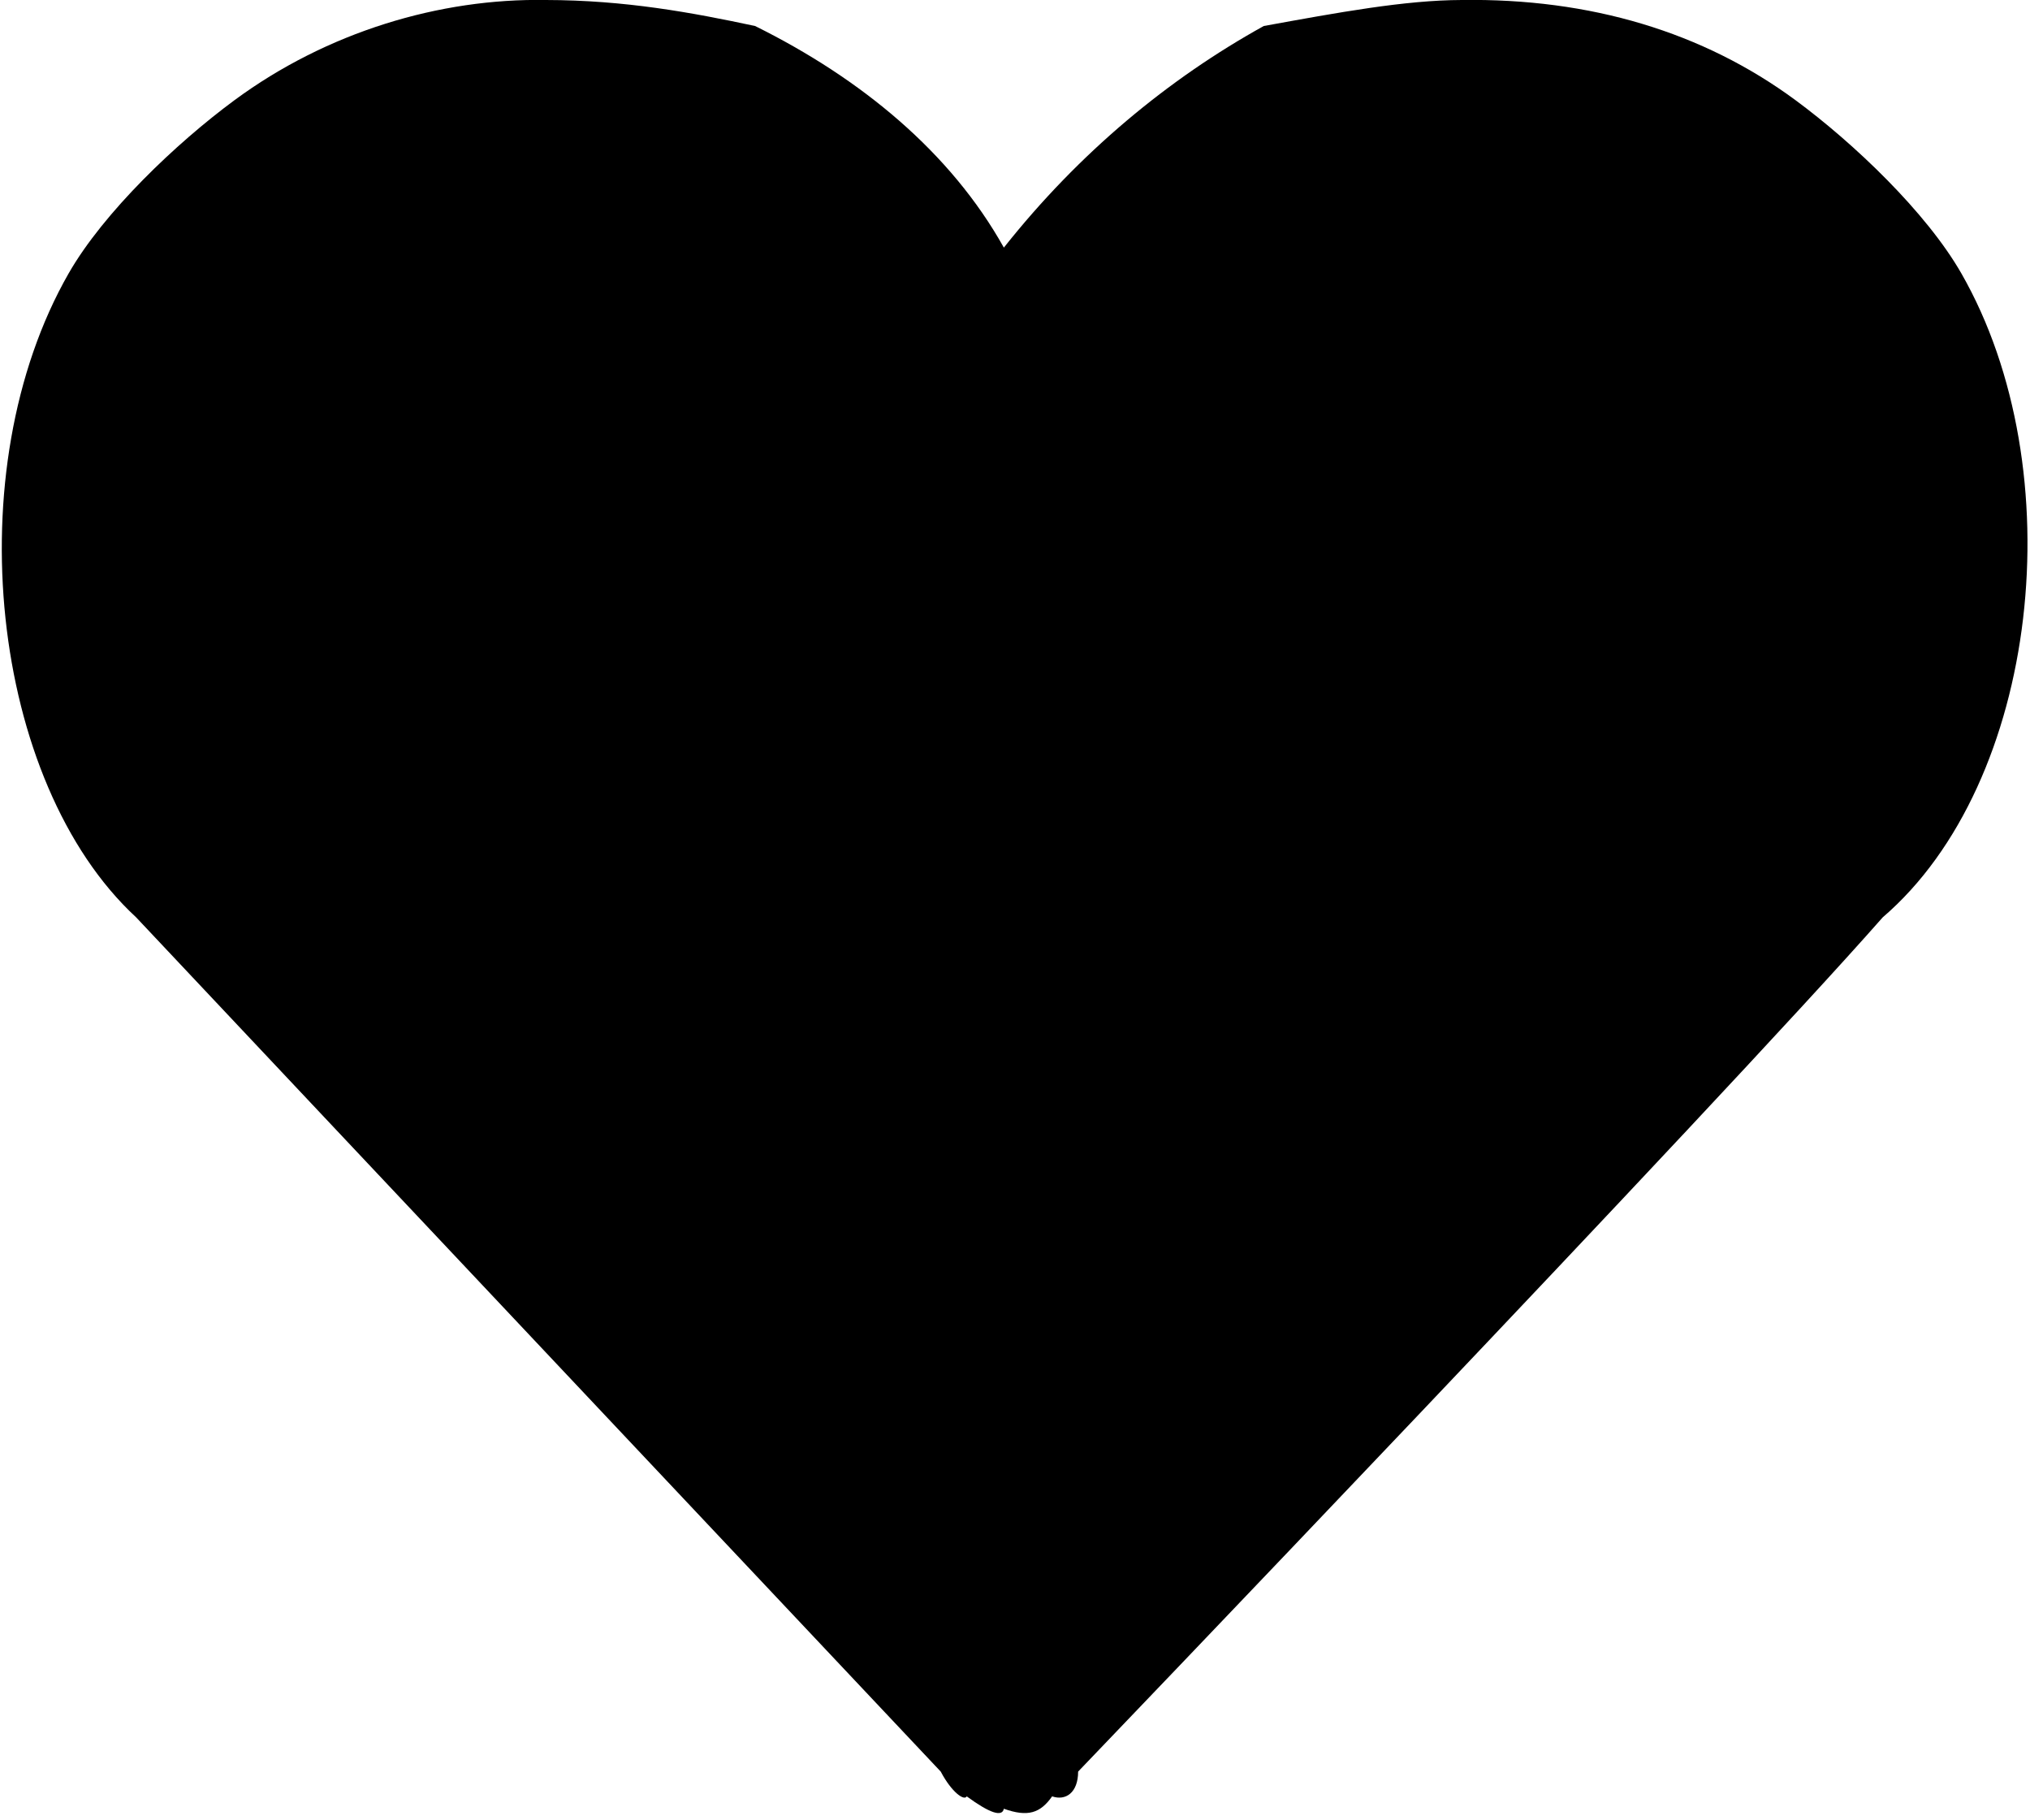 <svg 
 xmlns="http://www.w3.org/2000/svg"
 xmlns:xlink="http://www.w3.org/1999/xlink"
 width="164px" height="147px">
<path fill-rule="evenodd" stroke-width="0px" stroke-linecap="butt" stroke-linejoin="miter"
 d="M152.1,74.1 C138.773,89.227 87.1,143.1 87.1,143.1 C87.098,144.806 86.090,145.479 85.000,145.1 C84.045,146.457 83.039,146.792 81.1,146.1 C80.961,146.792 79.955,146.457 78.1,145.1 C77.910,145.479 76.902,144.806 76.000,143.1 C76.000,143.1 25.227,89.227 11.000,74.1 C-0.786,63.214 -3.541,37.949 5.544,22.086 C8.378,17.138 14.247,11.557 18.940,8.095 C26.421,2.577 35.536,-0.148 44.1,0.000 C50.506,0.011 55.910,1.013 61.000,2.1 C69.568,6.344 76.801,12.307 81.1,20.000 C87.199,12.307 94.432,6.344 102.1,2.1 C108.090,1.013 113.494,0.011 118.1,0.000 C128.464,-0.148 137.579,2.577 145.060,8.095 C149.753,11.557 155.622,17.138 158.456,22.086 C167.541,37.949 164.786,63.214 152.1,74.1 Z"/>
</svg>